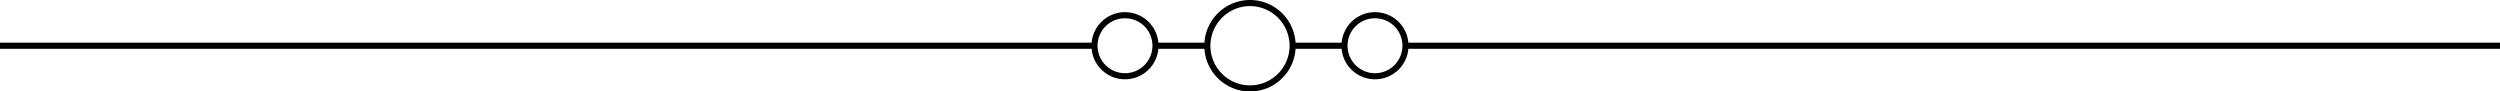 <svg id="Ebene_2" data-name="Ebene 2" xmlns="http://www.w3.org/2000/svg" viewBox="0 0 410 15"><title>divider</title><path d="M205,1a6.509,6.509,0,0,1,6.477,6.066l.029.434-.029.434a6.491,6.491,0,0,1-12.954,0l-.029-.434.029-.434A6.509,6.509,0,0,1,205,1m20.5,2a4.473,4.473,0,0,1,4.479,4.09l.037.41-.037.41a4.497,4.497,0,0,1-8.958,0l-.037-.41.037-.41A4.473,4.473,0,0,1,225.5,3m-41,0a4.473,4.473,0,0,1,4.479,4.09l.037.41-.037.41a4.497,4.497,0,0,1-8.958,0l-.037-.41.037-.41A4.473,4.473,0,0,1,184.5,3M205,0a7.495,7.495,0,0,0-7.475,7h-7.55a5.497,5.497,0,0,0-10.95,0H0V8H179.025a5.497,5.497,0,0,0,10.95,0h7.55a7.491,7.491,0,0,0,14.95,0h7.55a5.497,5.497,0,0,0,10.95,0H410V7H230.975a5.497,5.497,0,0,0-10.95,0h-7.55A7.495,7.495,0,0,0,205,0Z"/></svg>